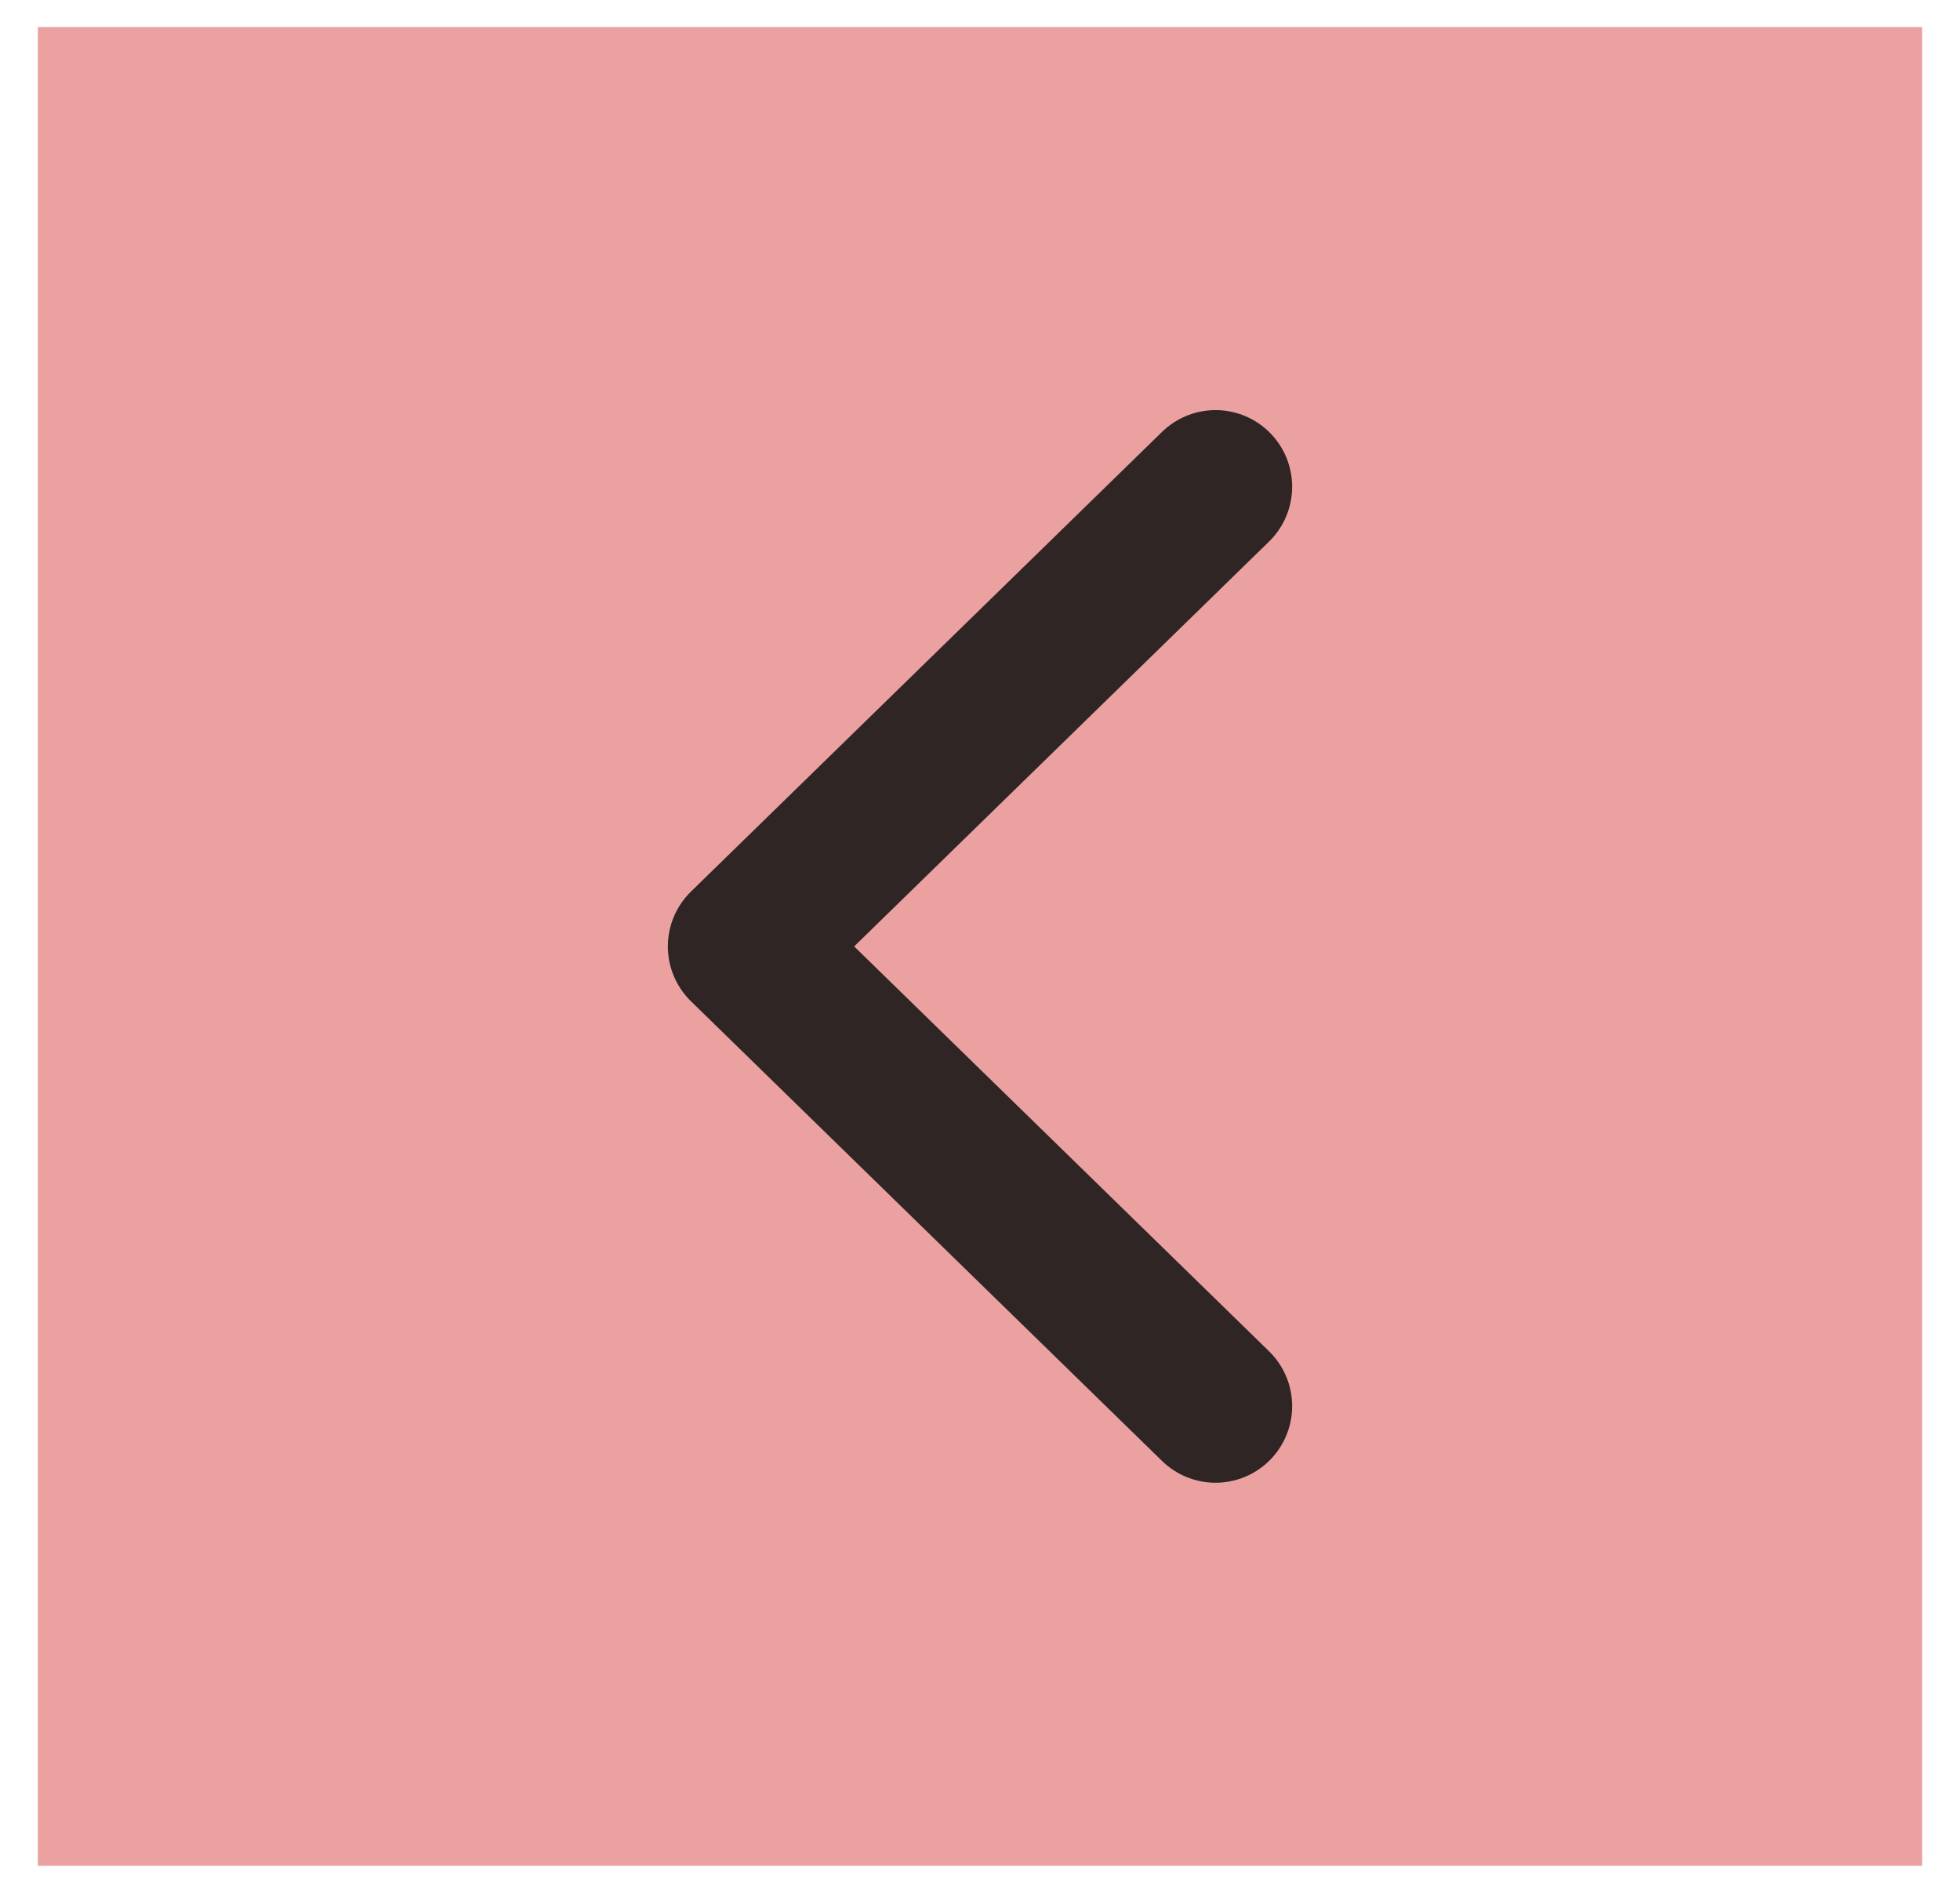<svg width="29" height="28" viewBox="0 0 29 28" fill="none" xmlns="http://www.w3.org/2000/svg">
<rect width="27.88" height="27.2" transform="translate(0.56 0.4)" fill="#ECA1A1"/>
<path d="M17.985 20.8L11.015 14L17.985 7.2" stroke="#302525" stroke-width="2.267" stroke-linecap="round" stroke-linejoin="round"/>
</svg>
